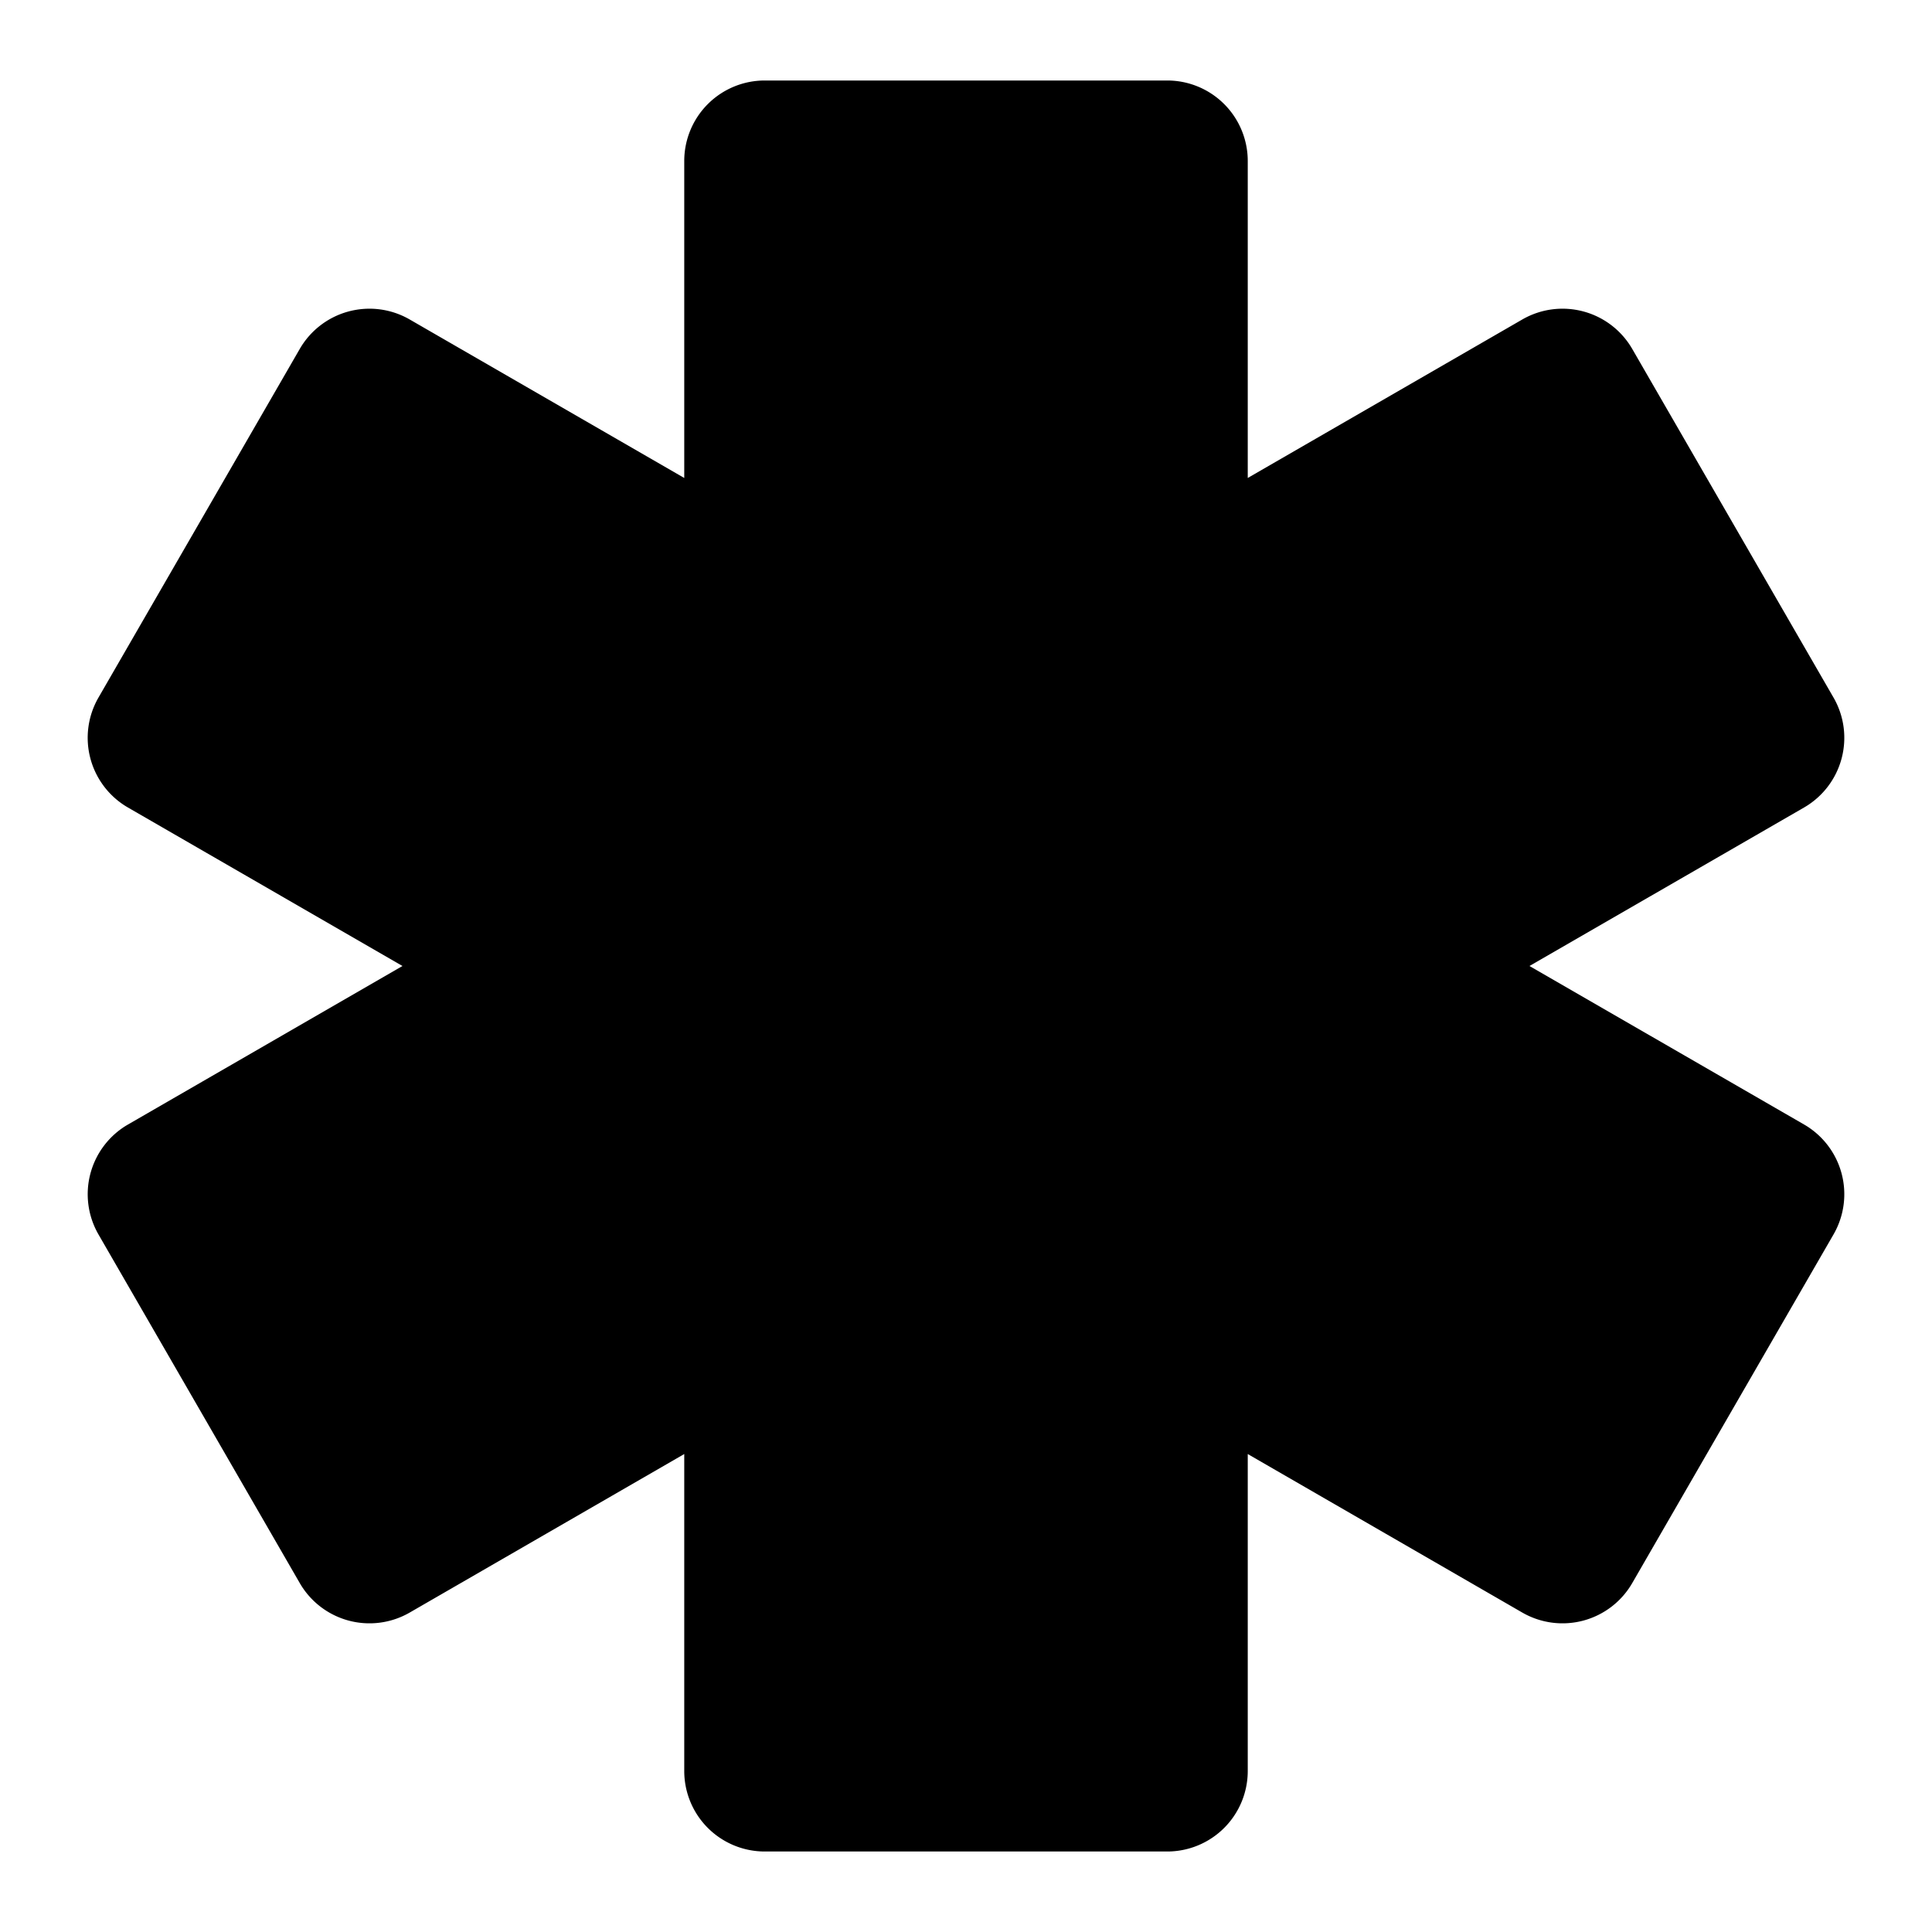 <svg xmlns="http://www.w3.org/2000/svg" width="48" height="48" viewBox="0 0 48 48"><path d="M19 4h10v11.34l9.82-5.67 5 8.66L34 24l9.82 5.67-5 8.66L29 32.66V44H19V32.66l-9.82 5.67-5-8.66L14 24l-9.82-5.67 5-8.66L19 15.34z"/><path d="M19 2a2 2 0 0 0-2 2v7.875l-6.82-3.937a2 2 0 0 0-2.733.732l-5 8.66a2 2 0 0 0 .733 2.733L10 24l-6.82 3.938a2 2 0 0 0-.733 2.732l5 8.66a2 2 0 0 0 2.733.733L17 36.125V44a2 2 0 0 0 2 2h10a2 2 0 0 0 2-2v-7.875l6.82 3.938a2 2 0 0 0 2.733-.733l5-8.66a2 2 0 0 0-.733-2.733L38 24l6.82-3.937a2 2 0 0 0 .733-2.733l-5-8.66a2 2 0 0 0-2.733-.732L31 11.875V4a2 2 0 0 0-2-2Zm2 4h6v9.34a2 2 0 0 0 3 1.732l8.088-4.67 3 5.196L33 22.268a2 2 0 0 0 0 3.464l8.088 4.67-3 5.196L30 30.928a2 2 0 0 0-3 1.732V42h-6v-9.34a2 2 0 0 0-3-1.732l-8.088 4.67-3-5.196L15 25.732a2 2 0 0 0 0-3.464l-8.088-4.67 3-5.196L18 17.072a2 2 0 0 0 3-1.732z"/></svg>